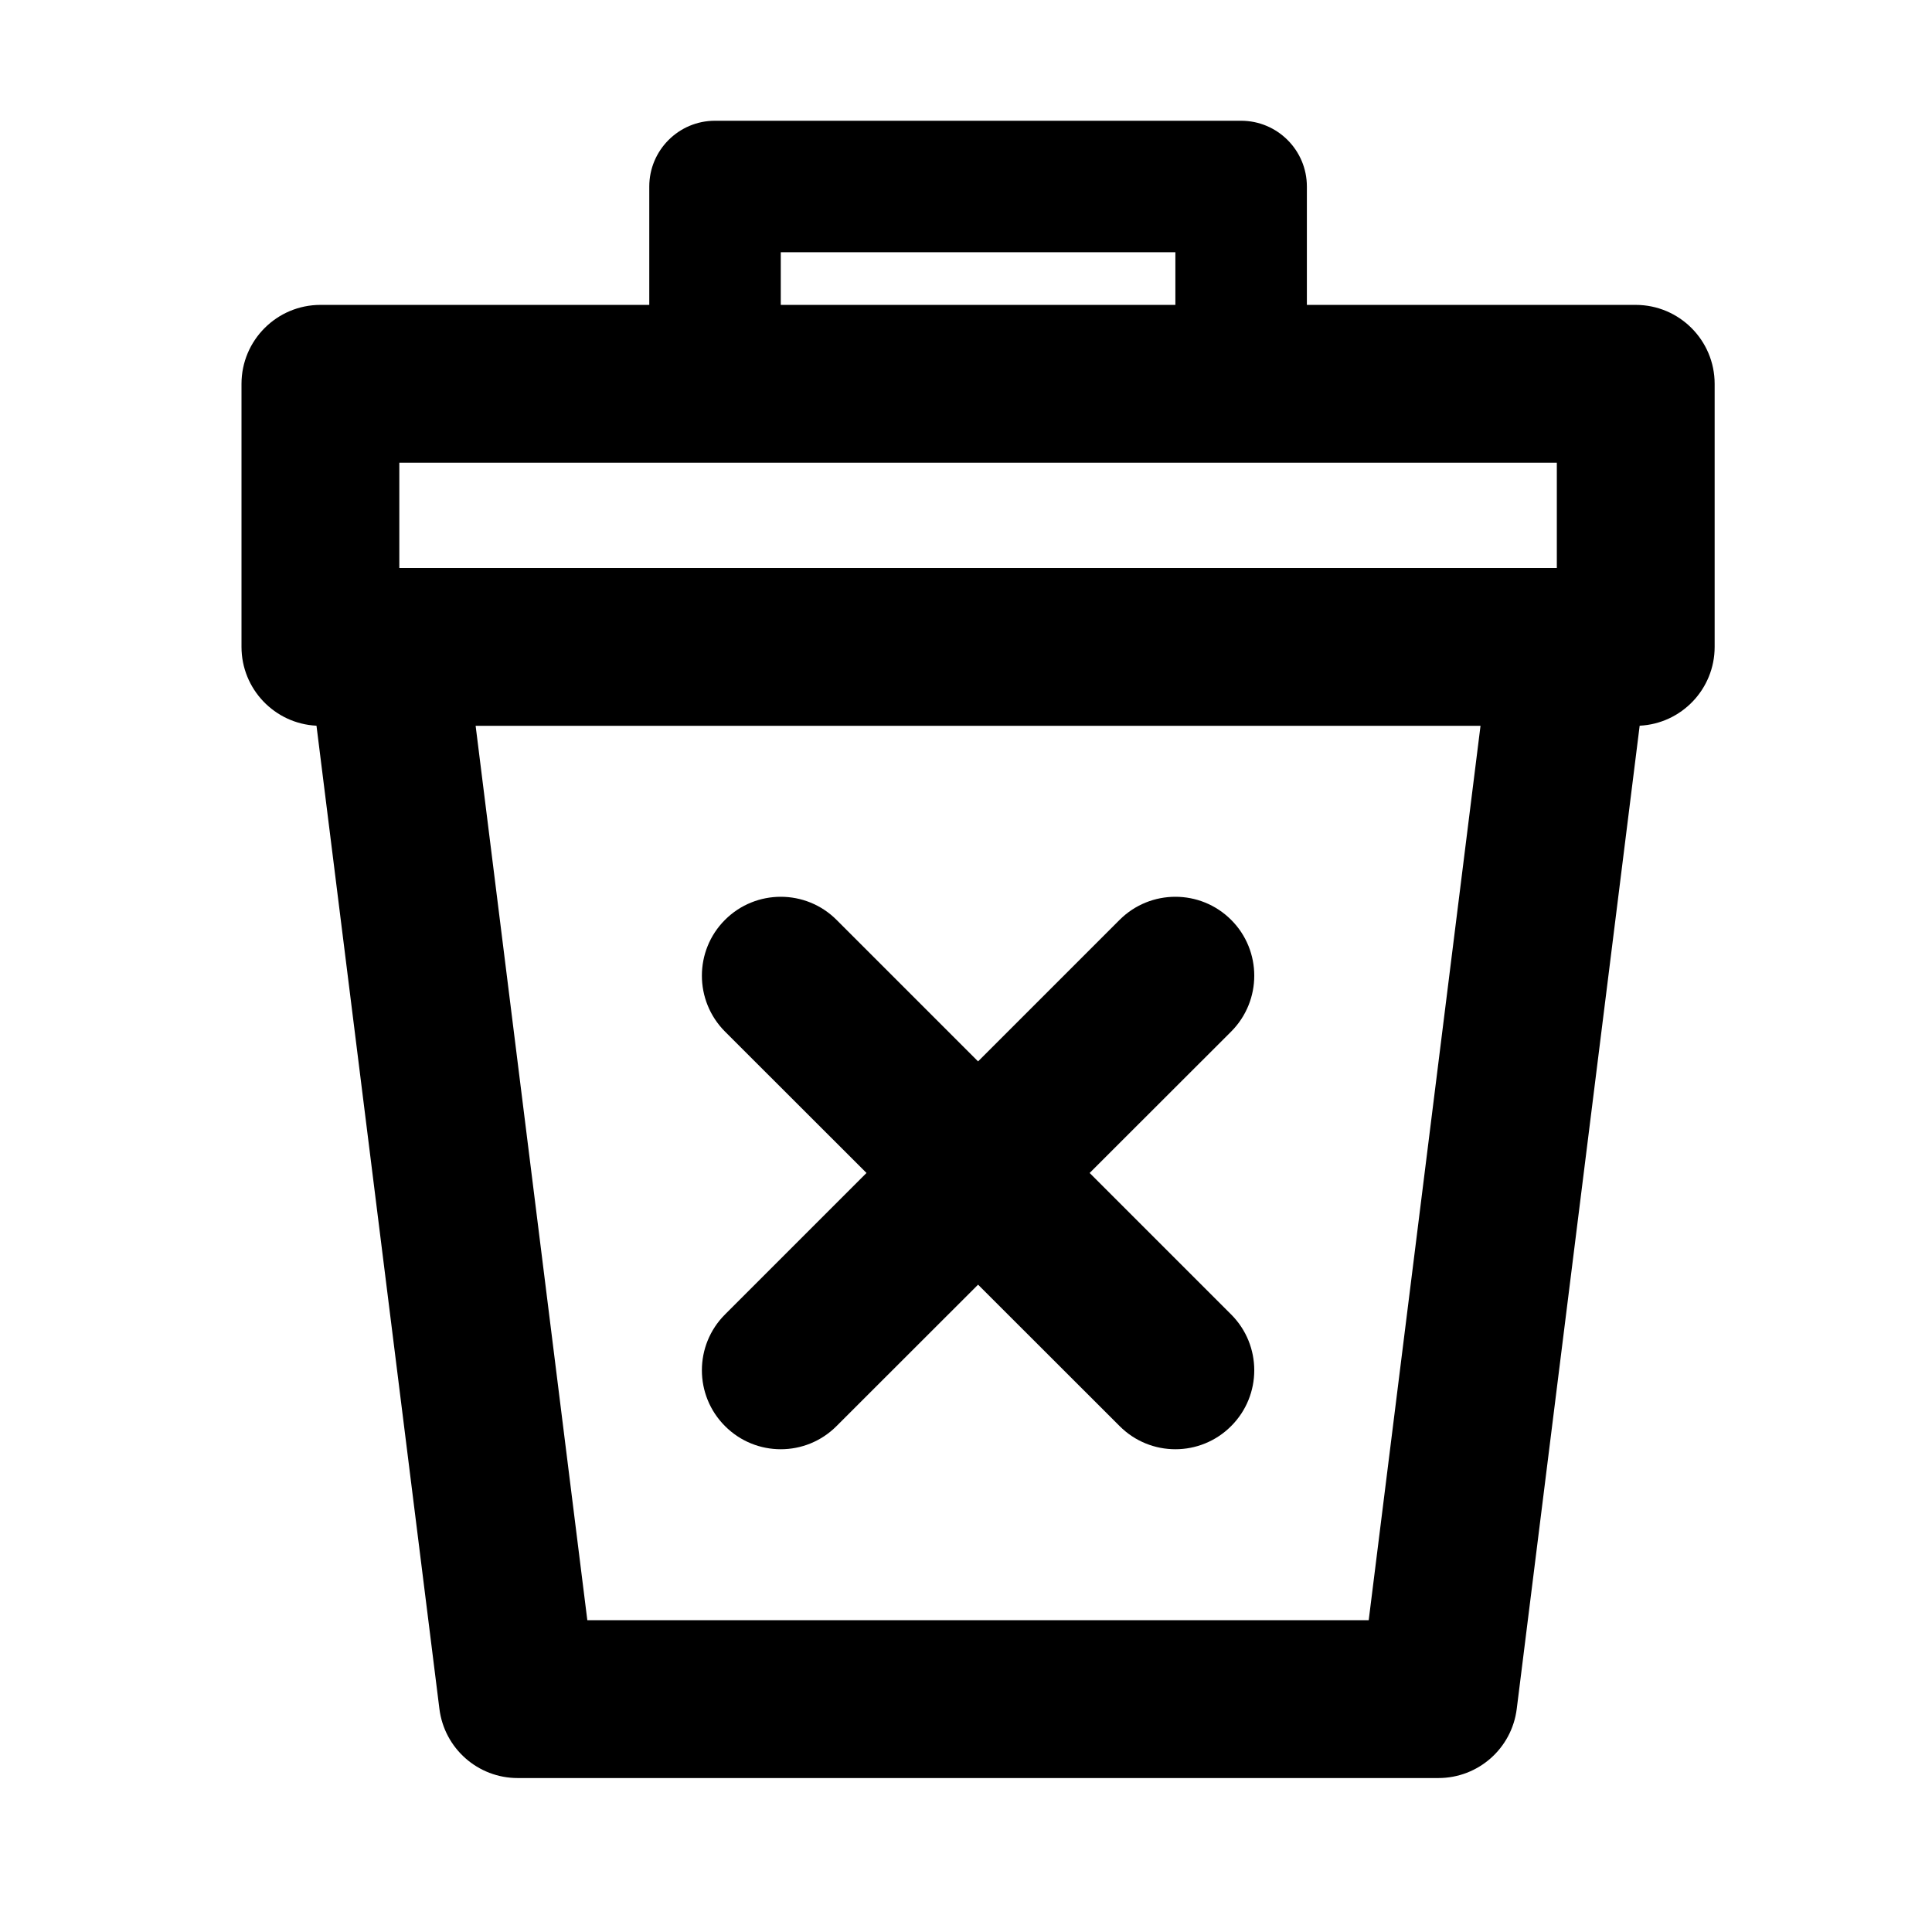 <svg width="16" height="16" viewBox="0 0 16 16" fill="none" xmlns="http://www.w3.org/2000/svg"><path fill-rule="evenodd" clip-rule="evenodd" d="M5.921 1C5.621 1 5.377 1.244 5.377 1.545V2.525H2.654C2.293 2.525 2 2.818 2 3.179V5.357C2 5.707 2.275 5.993 2.621 6.01L3.639 14.152C3.68 14.48 3.958 14.725 4.287 14.725H11.912C12.242 14.725 12.52 14.48 12.561 14.152L13.579 6.01C13.925 5.993 14.2 5.707 14.2 5.357V3.179C14.2 2.818 13.907 2.525 13.546 2.525H10.823V1.545C10.823 1.244 10.579 1 10.278 1H5.921ZM9.734 2.525V2.089H6.466V2.525H9.734ZM3.939 6.011H12.261L11.335 13.418H4.864L3.939 6.011ZM12.893 3.832V4.704H3.307V3.832H12.893ZM10.196 7.618C10.451 7.873 10.451 8.287 10.196 8.543L9.024 9.714L10.196 10.886C10.451 11.141 10.451 11.555 10.196 11.81C9.941 12.066 9.527 12.066 9.272 11.81L8.1 10.639L6.928 11.81C6.673 12.066 6.259 12.066 6.004 11.81C5.749 11.555 5.749 11.141 6.004 10.886L7.176 9.714L6.004 8.543C5.749 8.287 5.749 7.873 6.004 7.618C6.259 7.363 6.673 7.363 6.928 7.618L8.1 8.79L9.272 7.618C9.527 7.363 9.941 7.363 10.196 7.618Z" fill="currentColor"/></svg>
